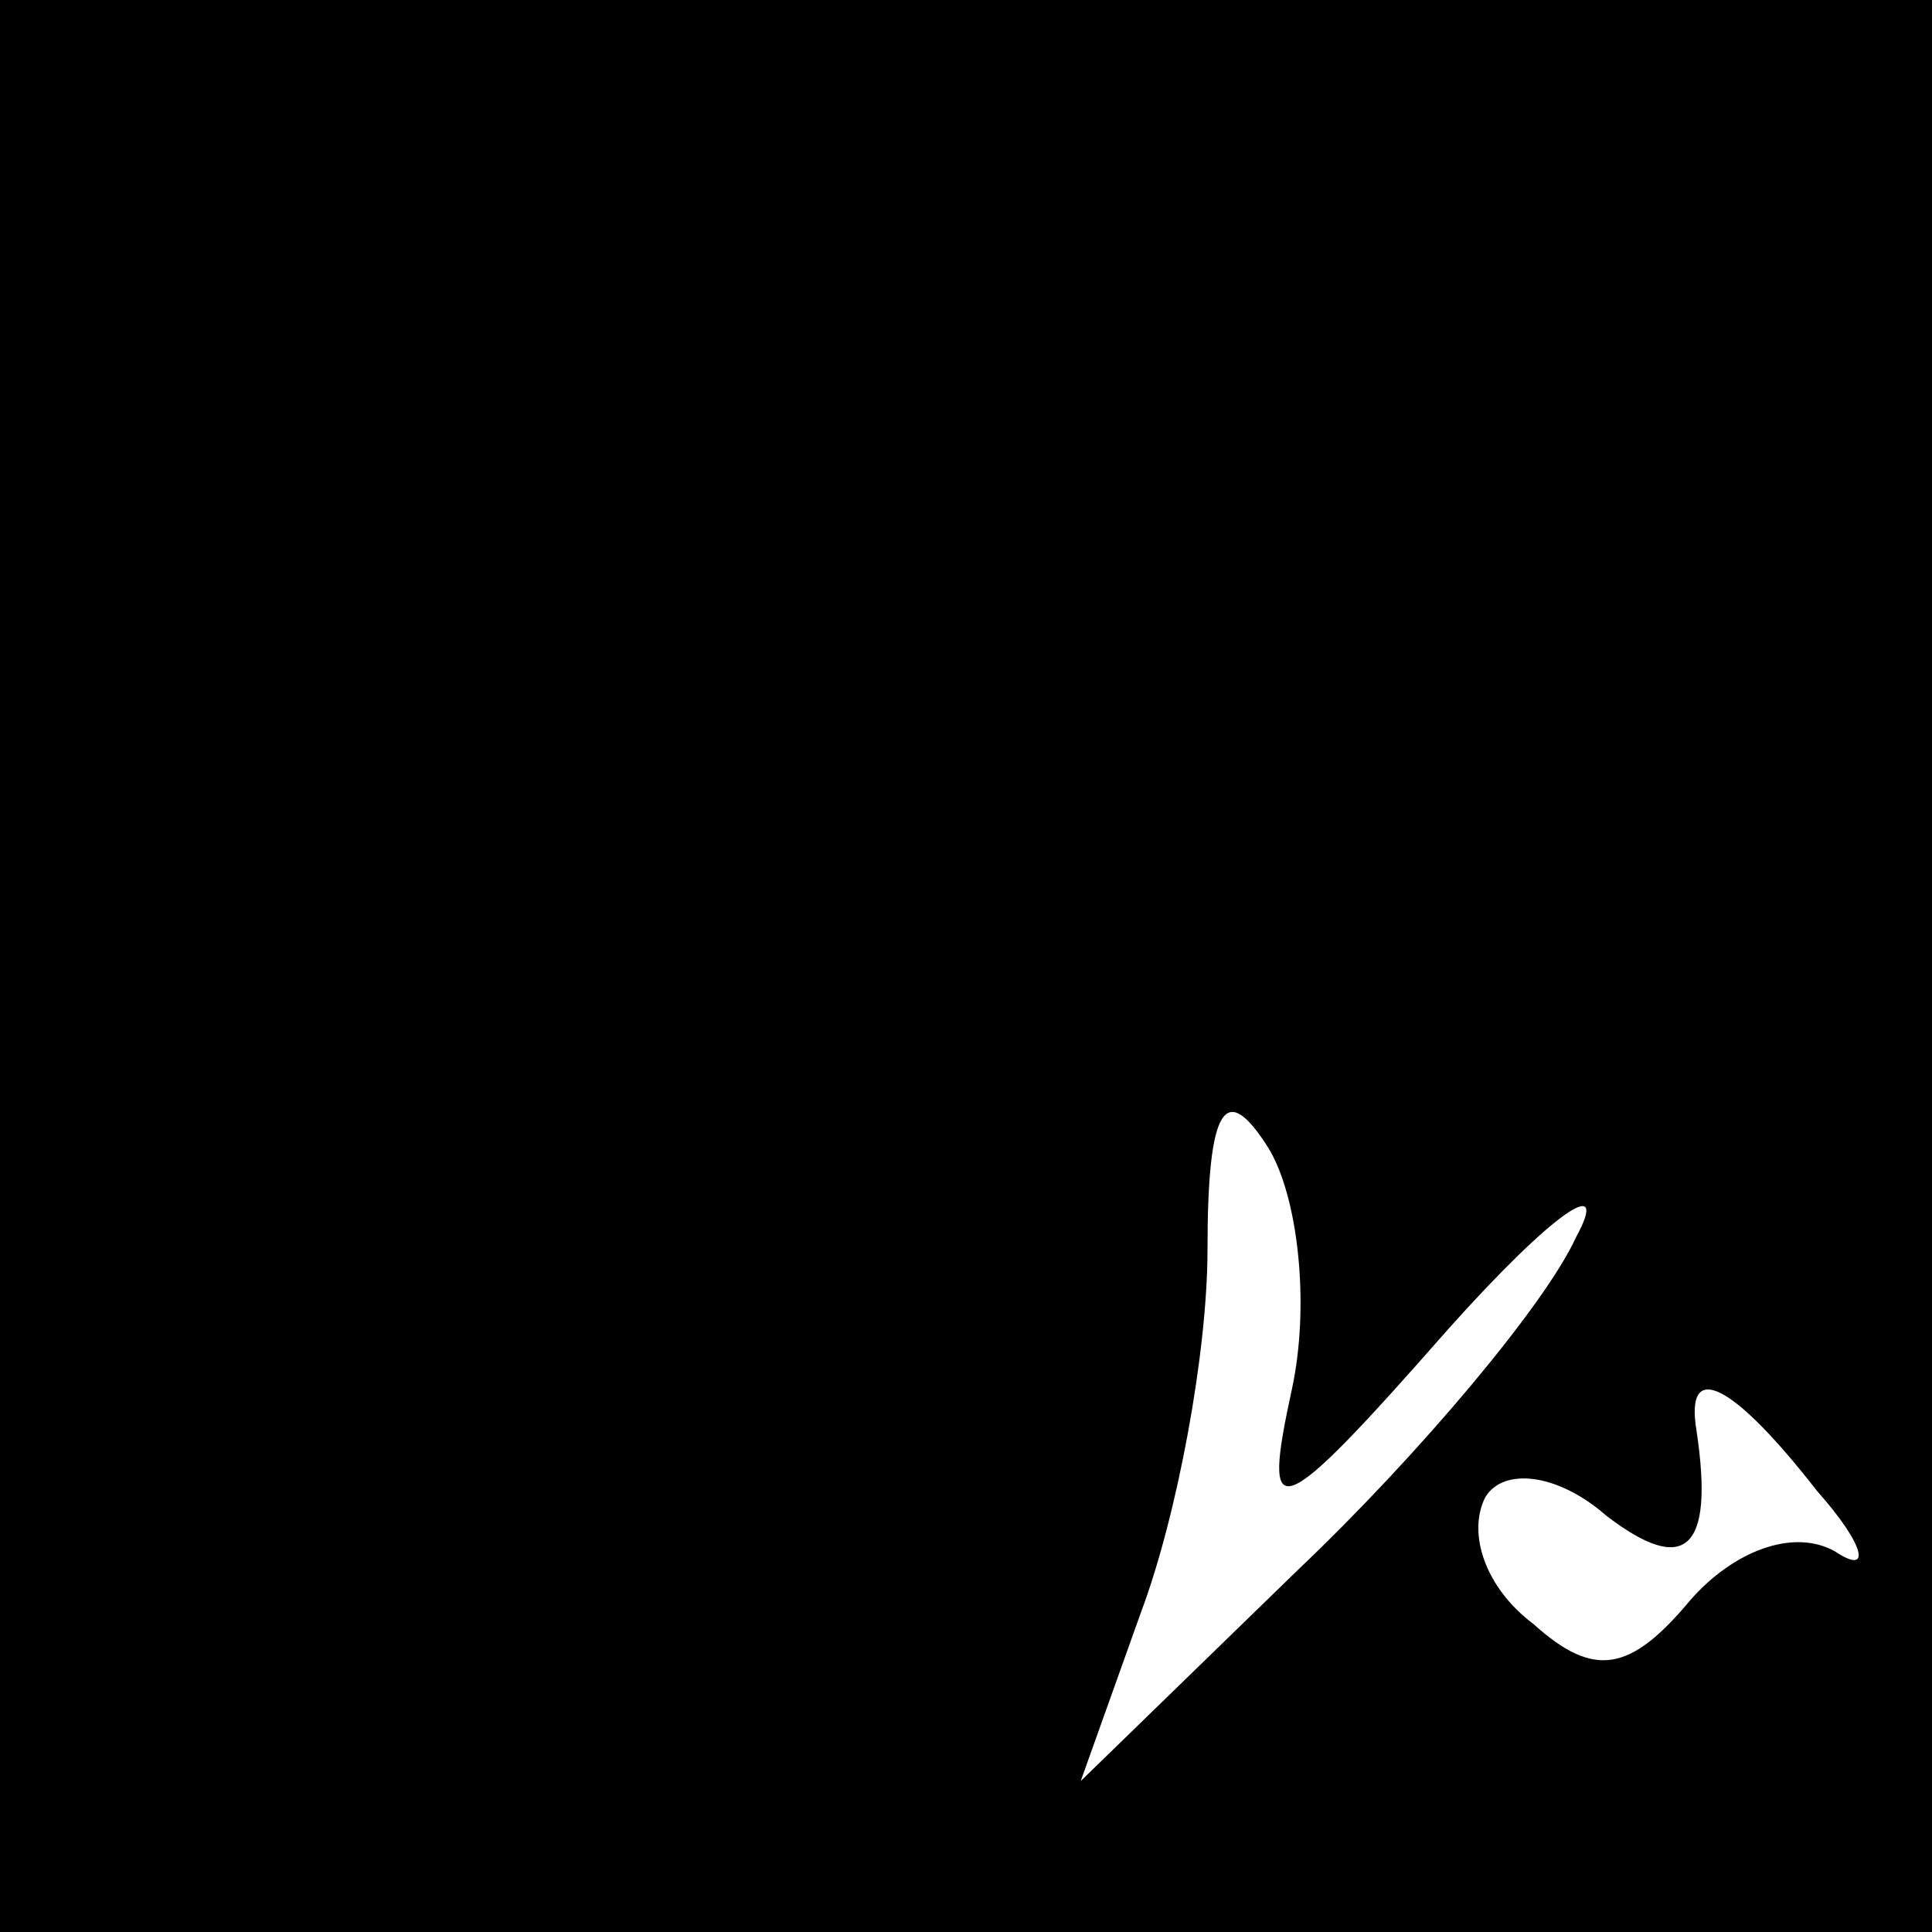 <?xml version="1.0" standalone="no"?>
<!DOCTYPE svg PUBLIC "-//W3C//DTD SVG 20010904//EN"
 "http://www.w3.org/TR/2001/REC-SVG-20010904/DTD/svg10.dtd">
<svg version="1.0" xmlns="http://www.w3.org/2000/svg"
 width="32pt" height="32pt" viewBox="0 0 32 32"
 preserveAspectRatio="xMidYMid meet">
<rect x="0" y="0" width="32" height="32" fill="#808080" stroke="none"/>
<g transform="translate(0,32) scale(0.1,-0.1)"
fill="#000000" stroke="none">
<path fill="#000000" stroke="none" d="M0 160 l0 -160 160 0 160 0 0 160 0
160 -160 0 -160 0 0 -160z"/>
<path fill="#ffffff" stroke="none" d="M214 90 c-5 -23 -3 -23 26 10 17 19 27
26 21 15 -5 -11 -26 -36 -46 -55 l-36 -35 10 28 c6 16 11 43 11 60 0 24 3 28
10 17 5 -8 7 -26 4 -40z"/>
<path fill="#ffffff" stroke="none" d="M301 73 c8 -9 9 -14 3 -10 -7 4 -17 0
-24 -8 -10 -12 -16 -13 -26 -4 -8 6 -11 15 -8 21 3 5 12 4 20 -3 13 -10 18 -6
15 14 -2 12 6 8 20 -10z"/>
</g>
</svg>
